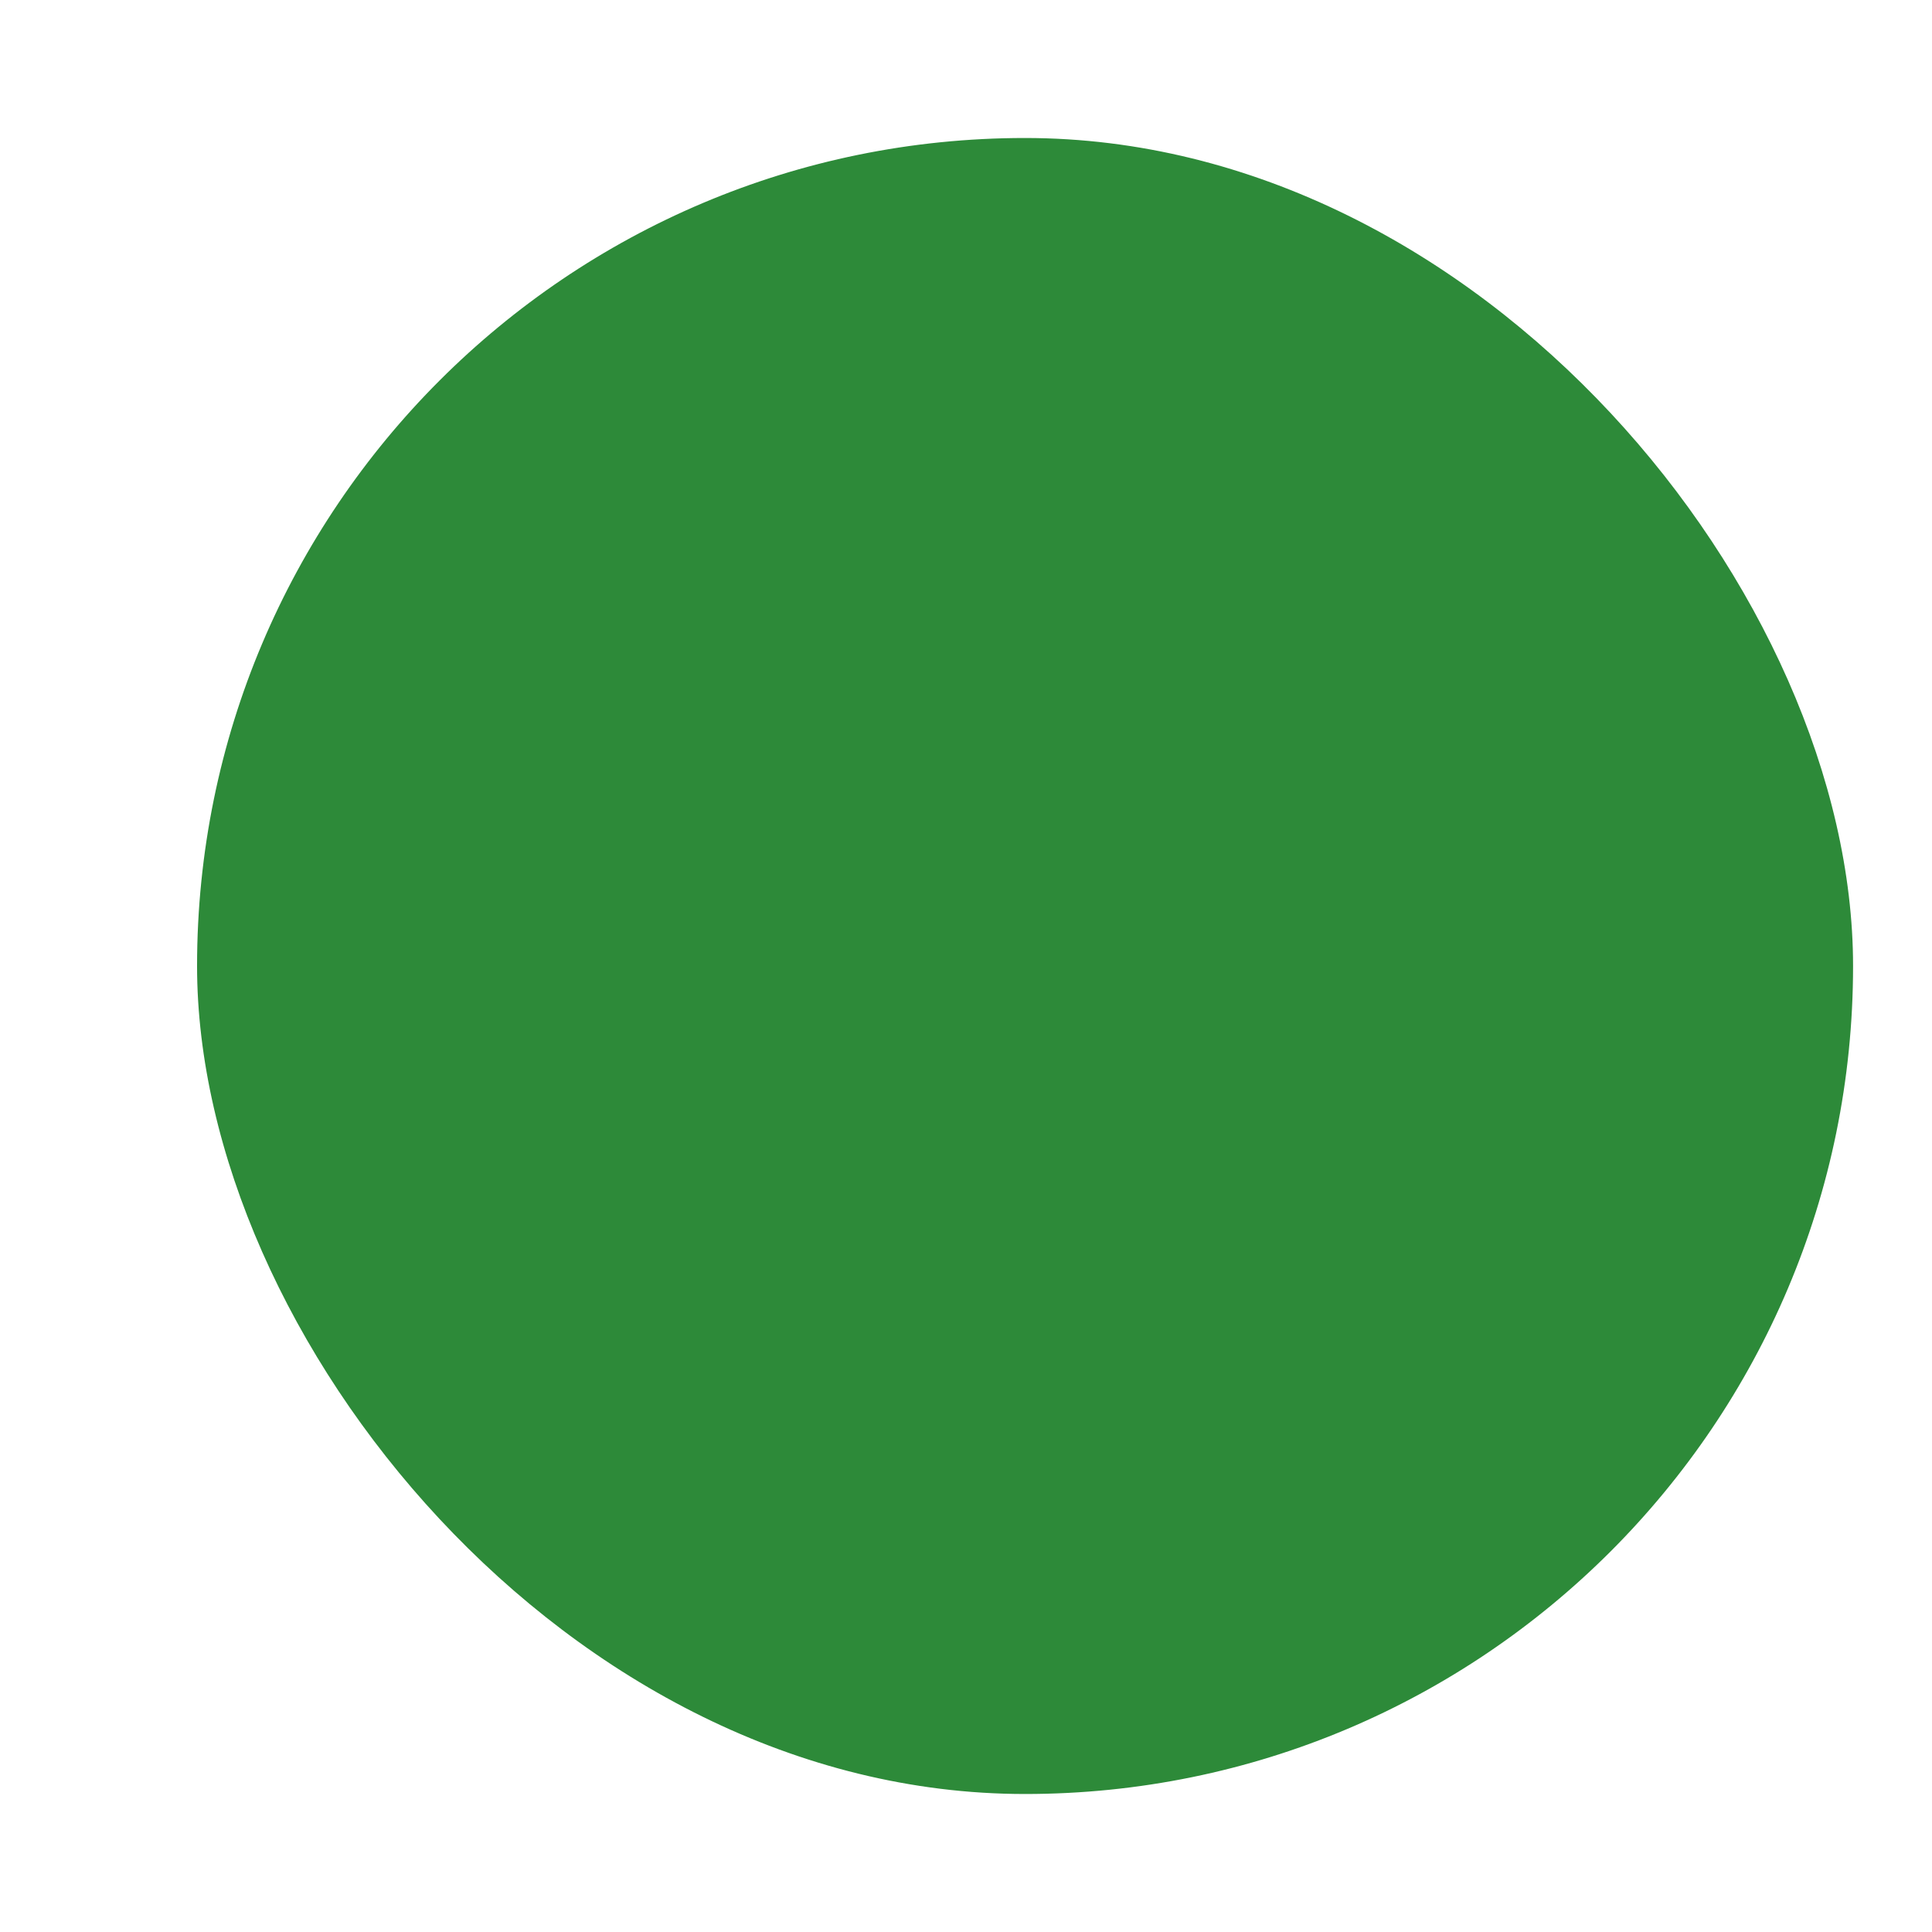 <svg width="7" height="7" viewBox="0 0 7 7" fill="none" xmlns="http://www.w3.org/2000/svg">
<g id="box fill" clip-path="url(#clip0_707_7255)">
<rect id="Icon" x="0.714" y="0.5" width="6" height="6" rx="3" fill="#2D8A39"/>
</g>
<defs>
<clipPath id="clip0_707_7255">
<rect width="6" height="6" fill="white" transform="translate(0.714 0.5)"/>
</clipPath>
</defs>
</svg>
